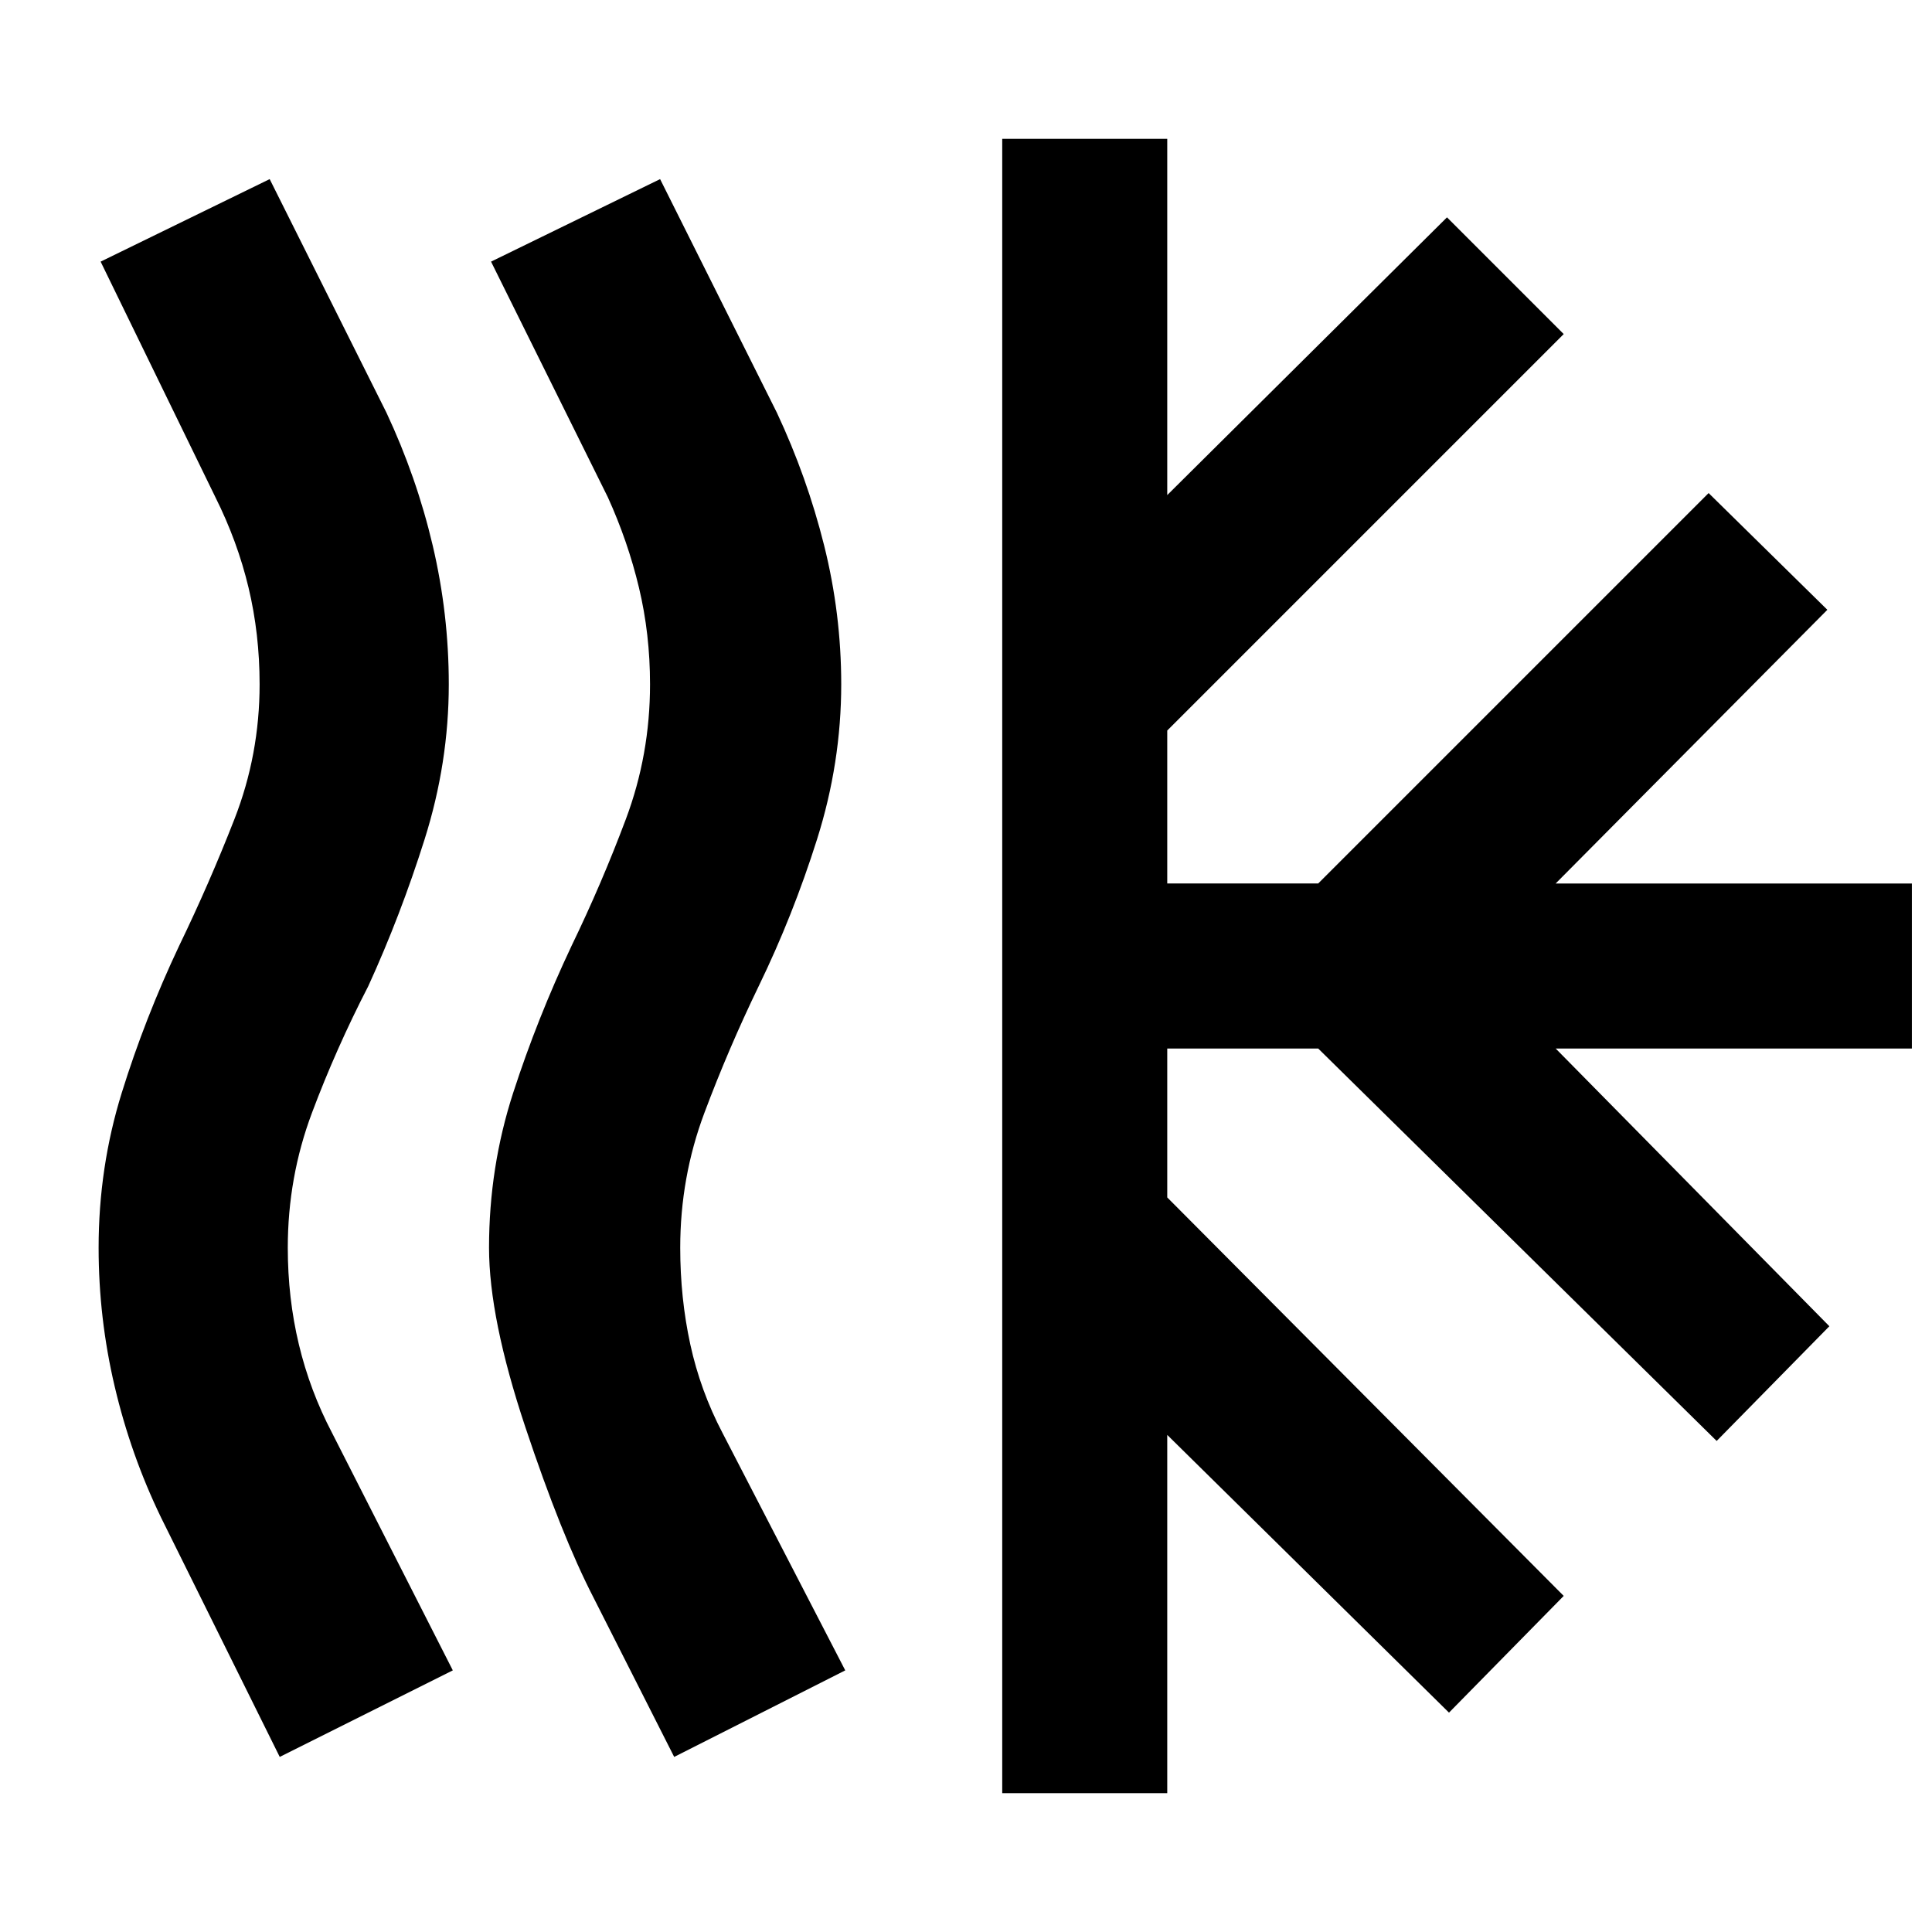 <svg xmlns="http://www.w3.org/2000/svg" width="48" height="48" viewBox="0 -960 960 960"><path d="m335-87-40-79q-16-31-34-85t-18-89q0-40 12-77t29-73q15-31 27-63t12-67q0-25-5.5-48T302-713l-58-117 84-41 58 116q15 32 23.5 66t8.5 69q0 39-12 77t-29 73q-15 31-27 63t-12 67q0 25 5 48t16 44l61 118-85 43Zm-196 0L80-206q-15-31-23-65t-8-69q0-40 11.5-77T89-490q15-31 27.5-63t12.5-67q0-25-5.5-48T107-713L50-830l84-41 58 116q15 32 23 66t8 69q0 39-12 77t-28 73q-16 31-28 63t-12 67q0 25 5.5 48t16.5 44l60 118-86 43Zm441-160v178h-82v-822h82v177l139-138 58 58-197 197v76h75l194-194 59 58-135 136h177v82H773l136 138-56 57-198-195h-75v74l197 198-57 58-140-138Z"/></svg>